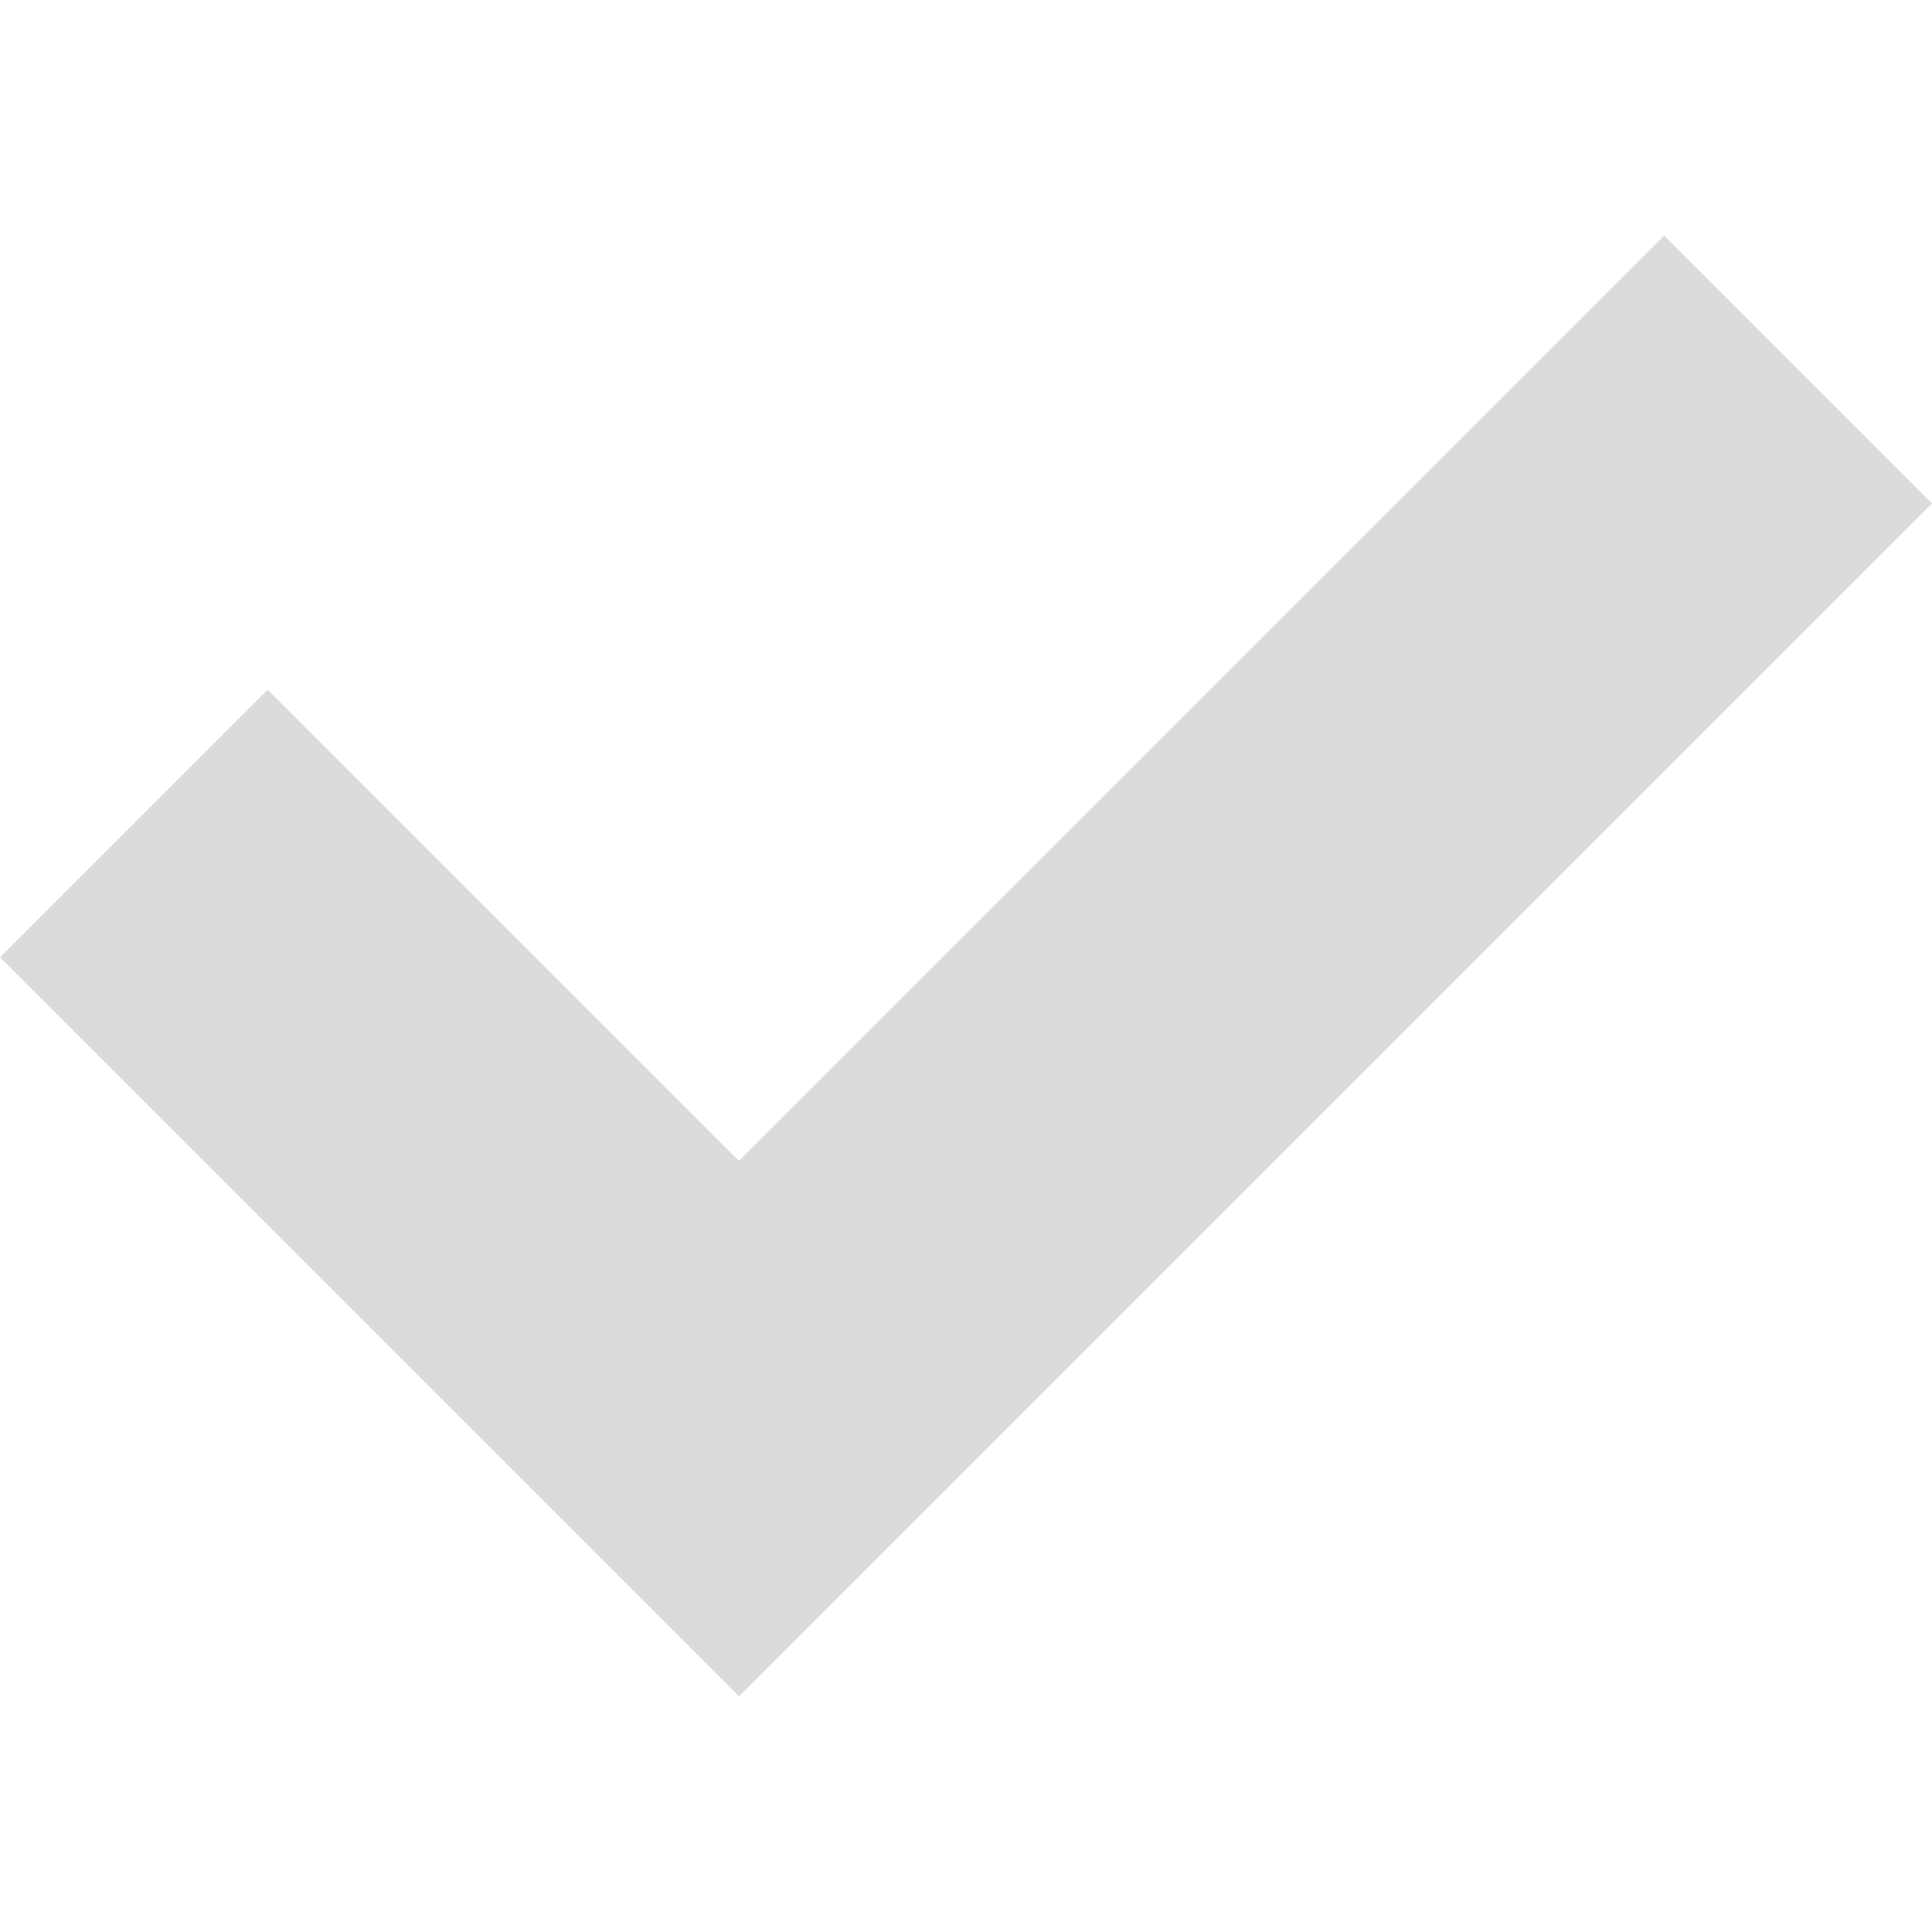 <svg version="1.1" xmlns="http://www.w3.org/2000/svg" width="1024" height="1024" viewBox="0 0 1024 1024">
<path fill="#dadada" d="M0 507.437l391.676 391.676 632.324-632.324-141.902-141.902-490.422 490.422-249.774-249.774-141.902 141.902z"></path>
</svg>
